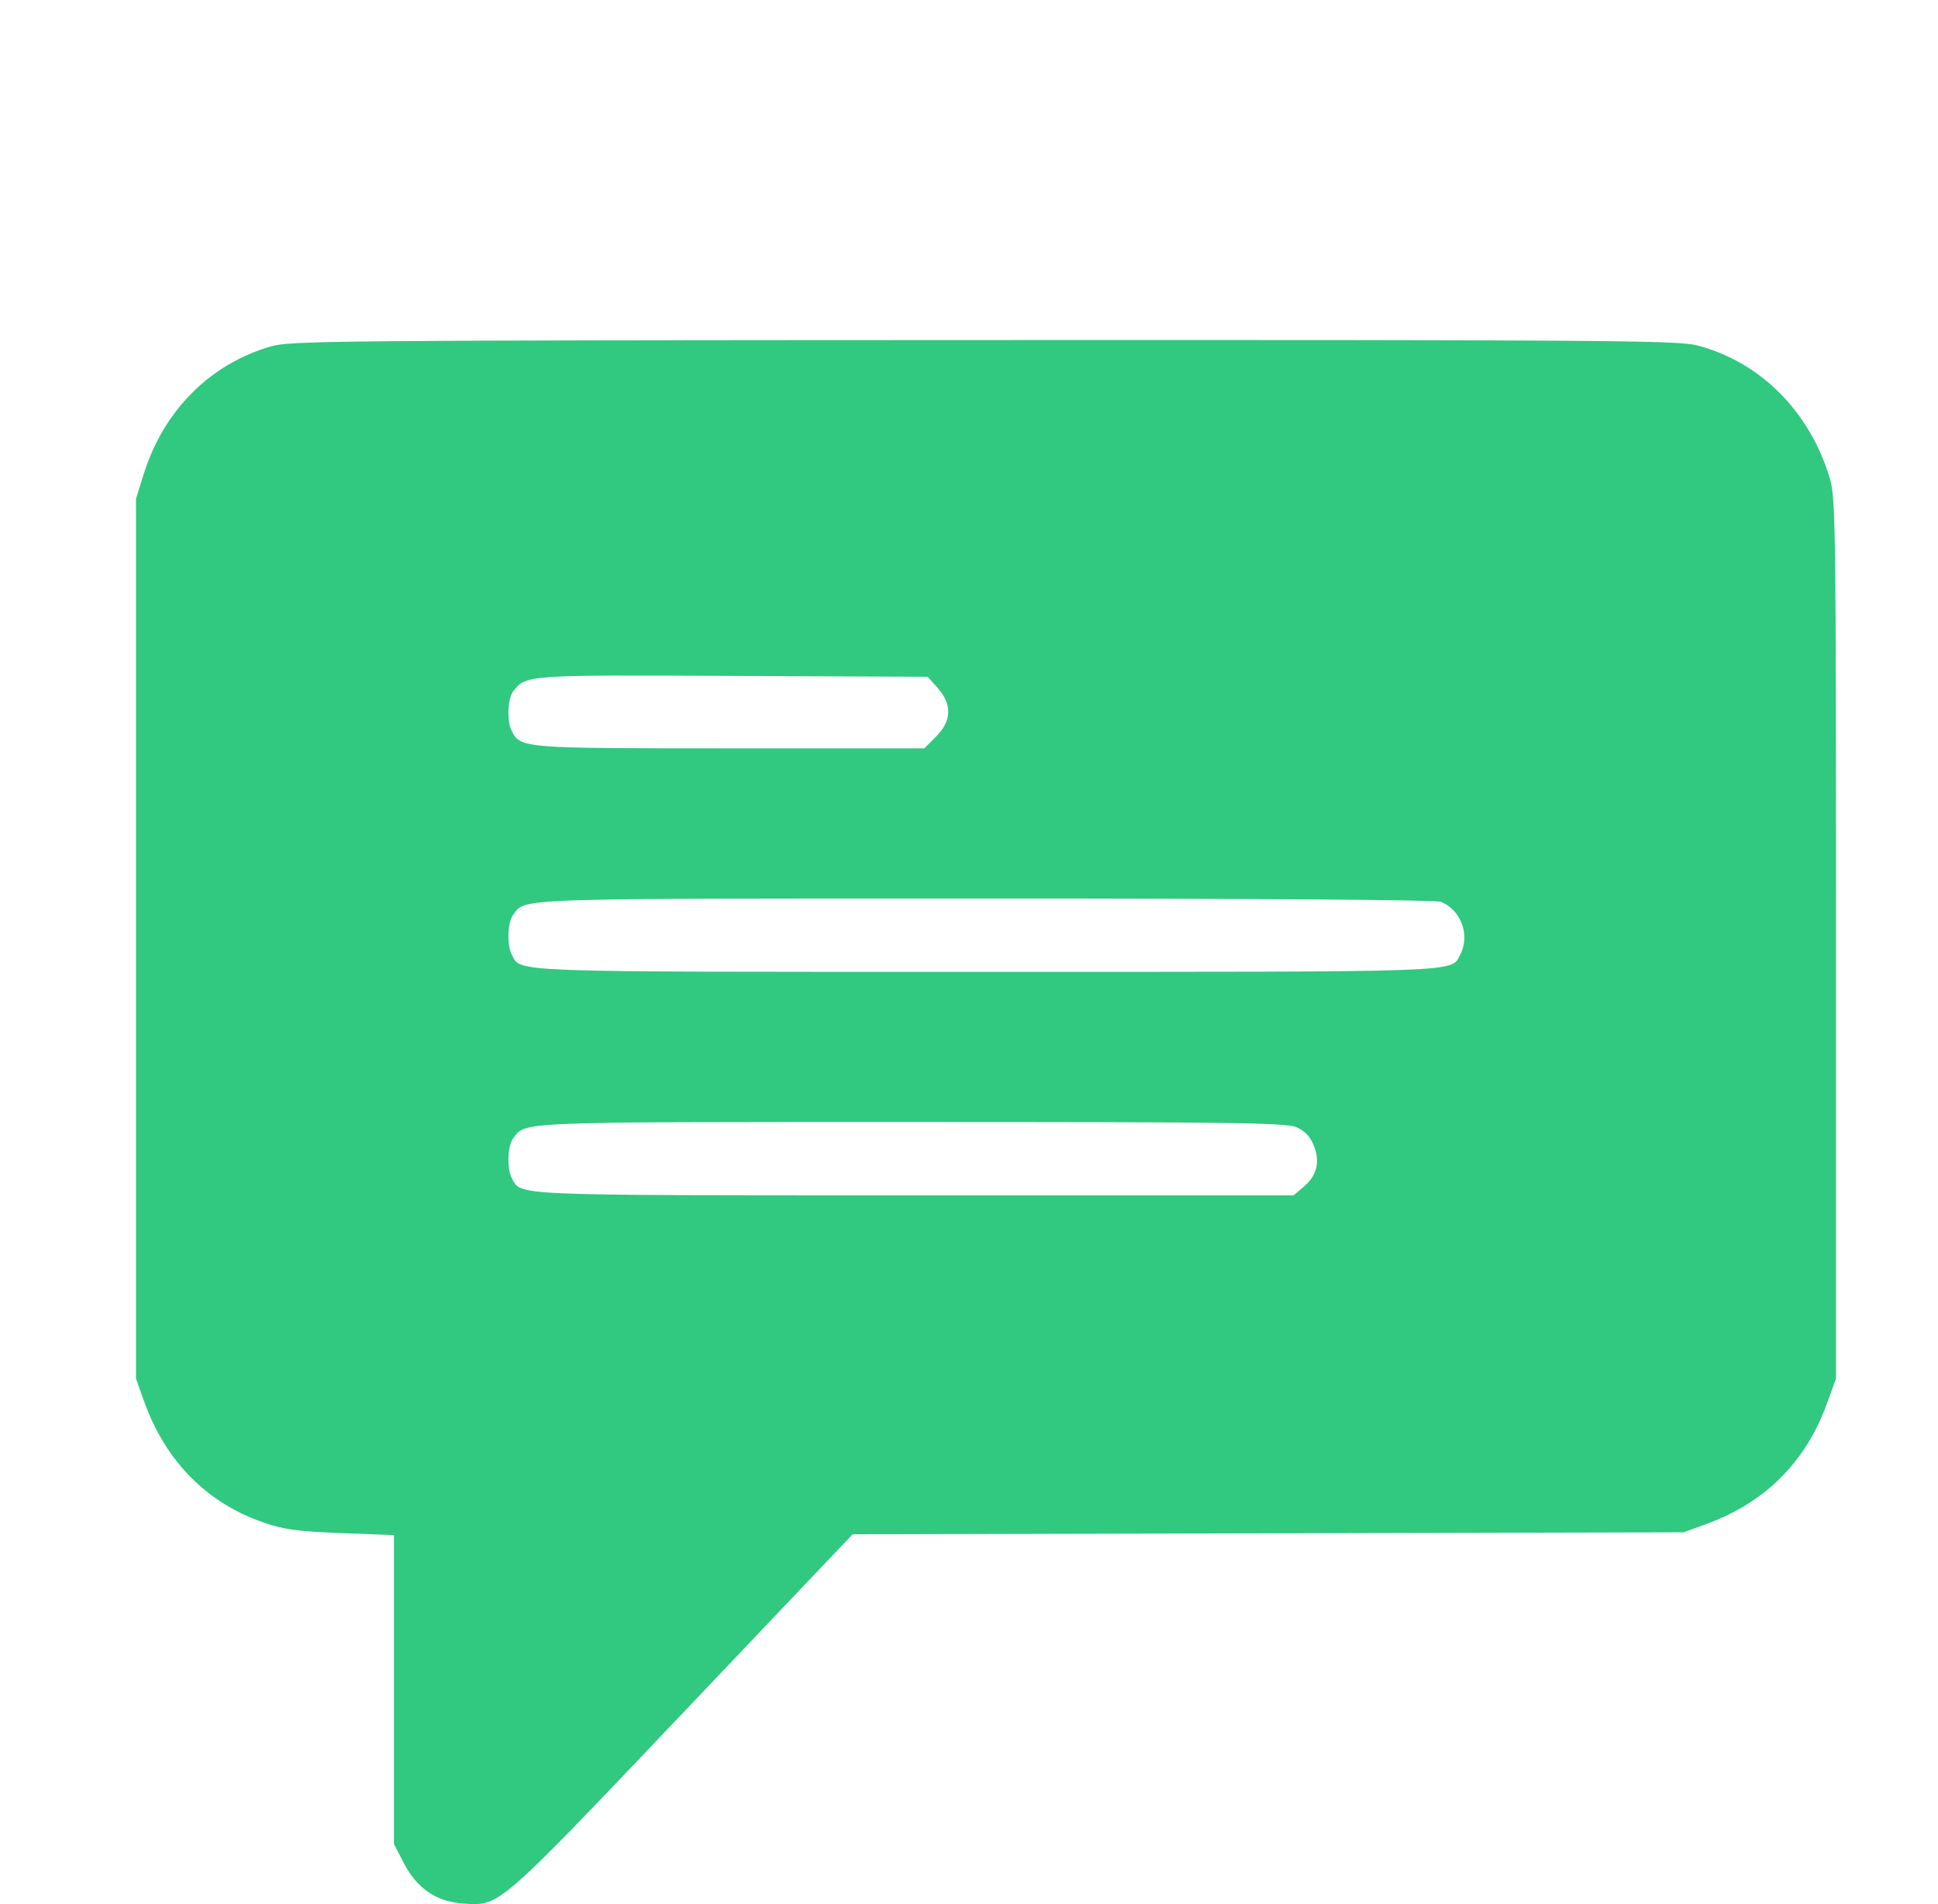 <svg width="57" height="56" viewBox="0 0 57 56" fill="none" xmlns="http://www.w3.org/2000/svg">
<g id="icon_Safe">
<path id="icon_sms" fill-rule="evenodd" clip-rule="evenodd" d="M7.971 10.186C6.173 10.707 4.811 12.075 4.225 13.948L4 14.667V27.606V40.546L4.237 41.21C4.868 42.973 6.08 44.202 7.757 44.779C8.35 44.984 8.761 45.039 10.034 45.088L11.587 45.147V49.69V54.233L11.871 54.782C12.262 55.536 12.823 55.924 13.608 55.981C14.704 56.061 14.597 56.153 20.089 50.374L25.078 45.123L37.299 45.094L49.519 45.065L50.177 44.825C51.915 44.193 53.109 43.001 53.735 41.275L54 40.546V27.606C54 15.337 53.99 14.635 53.813 14.05C53.216 12.087 51.765 10.638 49.912 10.157C49.351 10.011 47.19 9.995 28.934 10.001C9.985 10.008 8.54 10.021 7.971 10.186ZM27.583 20.239C28.008 20.719 27.991 21.199 27.534 21.66L27.187 22.009H21.47C15.353 22.009 15.32 22.007 15.052 21.502C14.906 21.227 14.927 20.556 15.087 20.343C15.46 19.847 15.429 19.849 21.549 19.878L27.286 19.904L27.583 20.239ZM42.375 26.522C42.968 26.749 43.249 27.508 42.948 28.074C42.667 28.604 43.27 28.582 29 28.582C14.73 28.582 15.333 28.604 15.052 28.074C14.906 27.799 14.927 27.129 15.087 26.915C15.472 26.405 14.855 26.427 28.968 26.426C36.921 26.425 42.223 26.463 42.375 26.522ZM38.121 33.148C38.368 33.252 38.526 33.414 38.633 33.672C38.834 34.158 38.74 34.566 38.353 34.895L38.048 35.154H26.9C14.906 35.154 15.331 35.173 15.052 34.647C14.906 34.372 14.927 33.701 15.087 33.488C15.469 32.981 15.03 32.999 26.788 32.998C36.195 32.998 37.815 33.019 38.121 33.148Z" fill="#31C880"/>
</g>
</svg>
